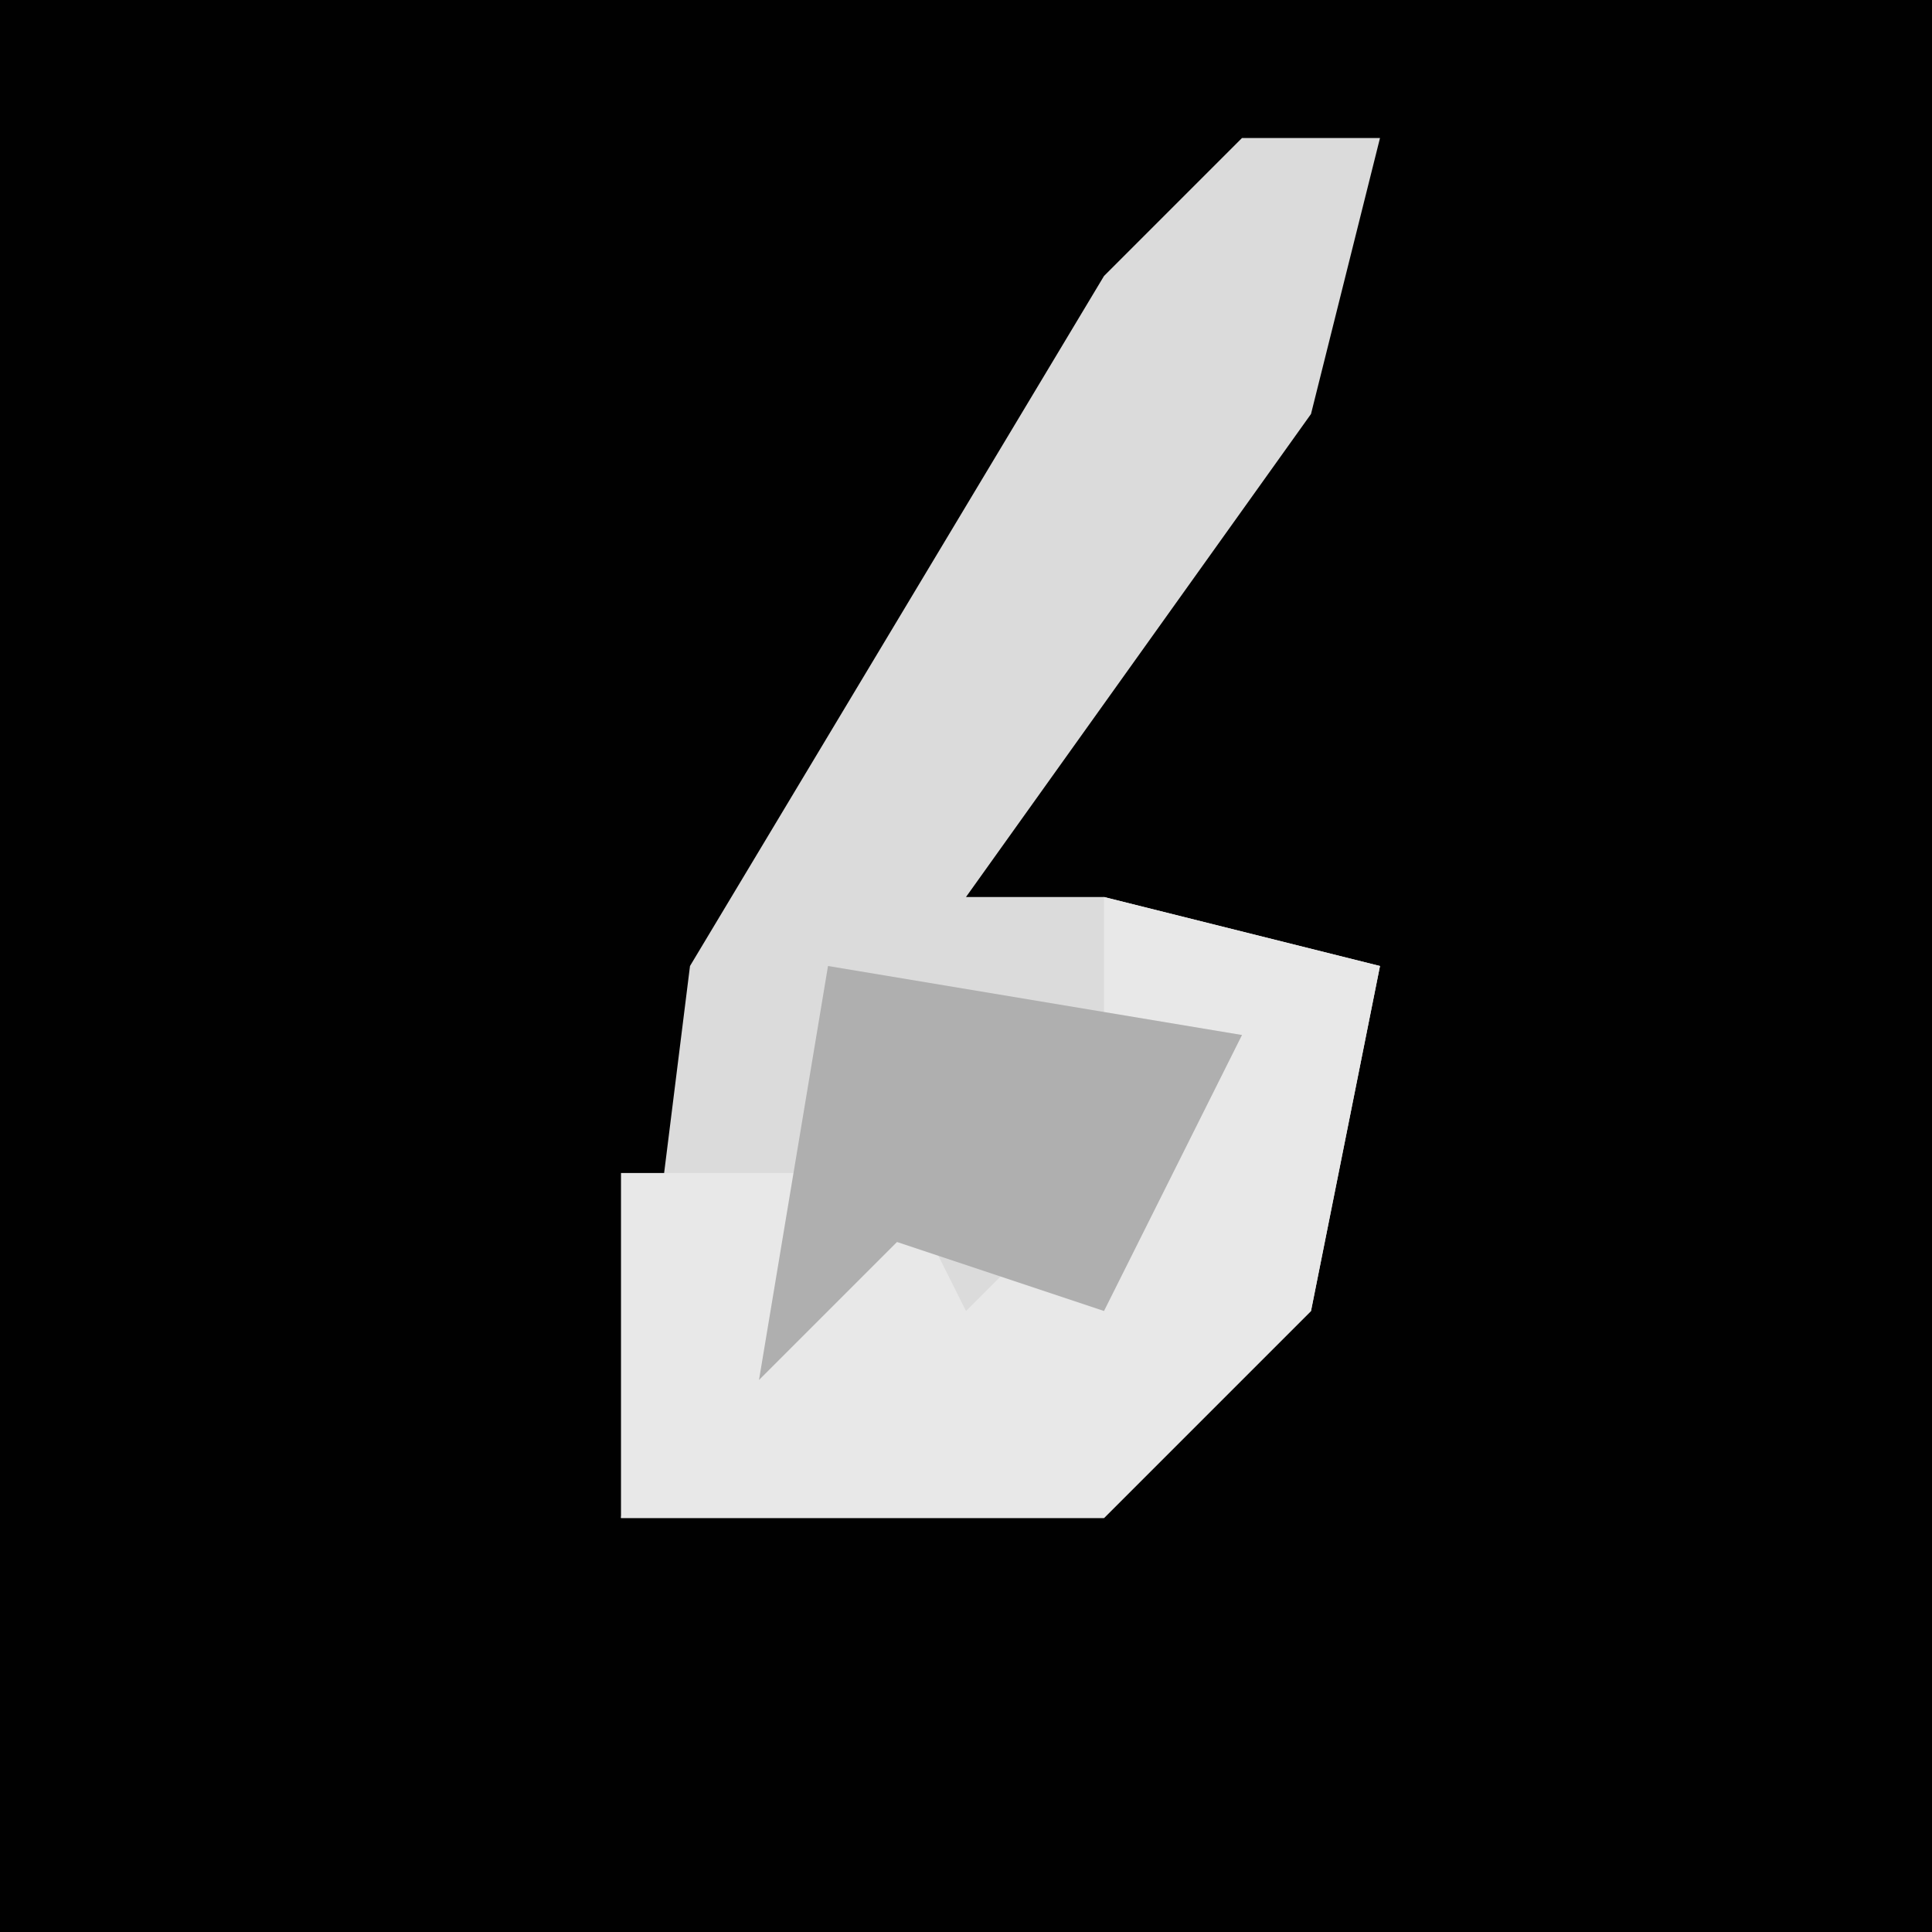 <?xml version="1.0" encoding="UTF-8"?>
<svg version="1.1" xmlns="http://www.w3.org/2000/svg" width="28" height="28">
<path d="M0,0 L28,0 L28,28 L0,28 Z " fill="#010101" transform="translate(0,0)"/>
<path d="M0,0 L2,0 L1,4 L-4,11 L-2,11 L2,12 L1,17 L-2,20 L-9,20 L-8,12 L-2,2 Z " fill="#DBDBDB" transform="translate(18,2)"/>
<path d="M0,0 L4,1 L3,6 L0,9 L-7,9 L-7,4 L-3,4 L-2,6 L2,2 L0,2 Z " fill="#E8E8E8" transform="translate(16,13)"/>
<path d="M0,0 L6,1 L4,5 L1,4 L-1,6 Z " fill="#AFAFAF" transform="translate(12,14)"/>
</svg>
